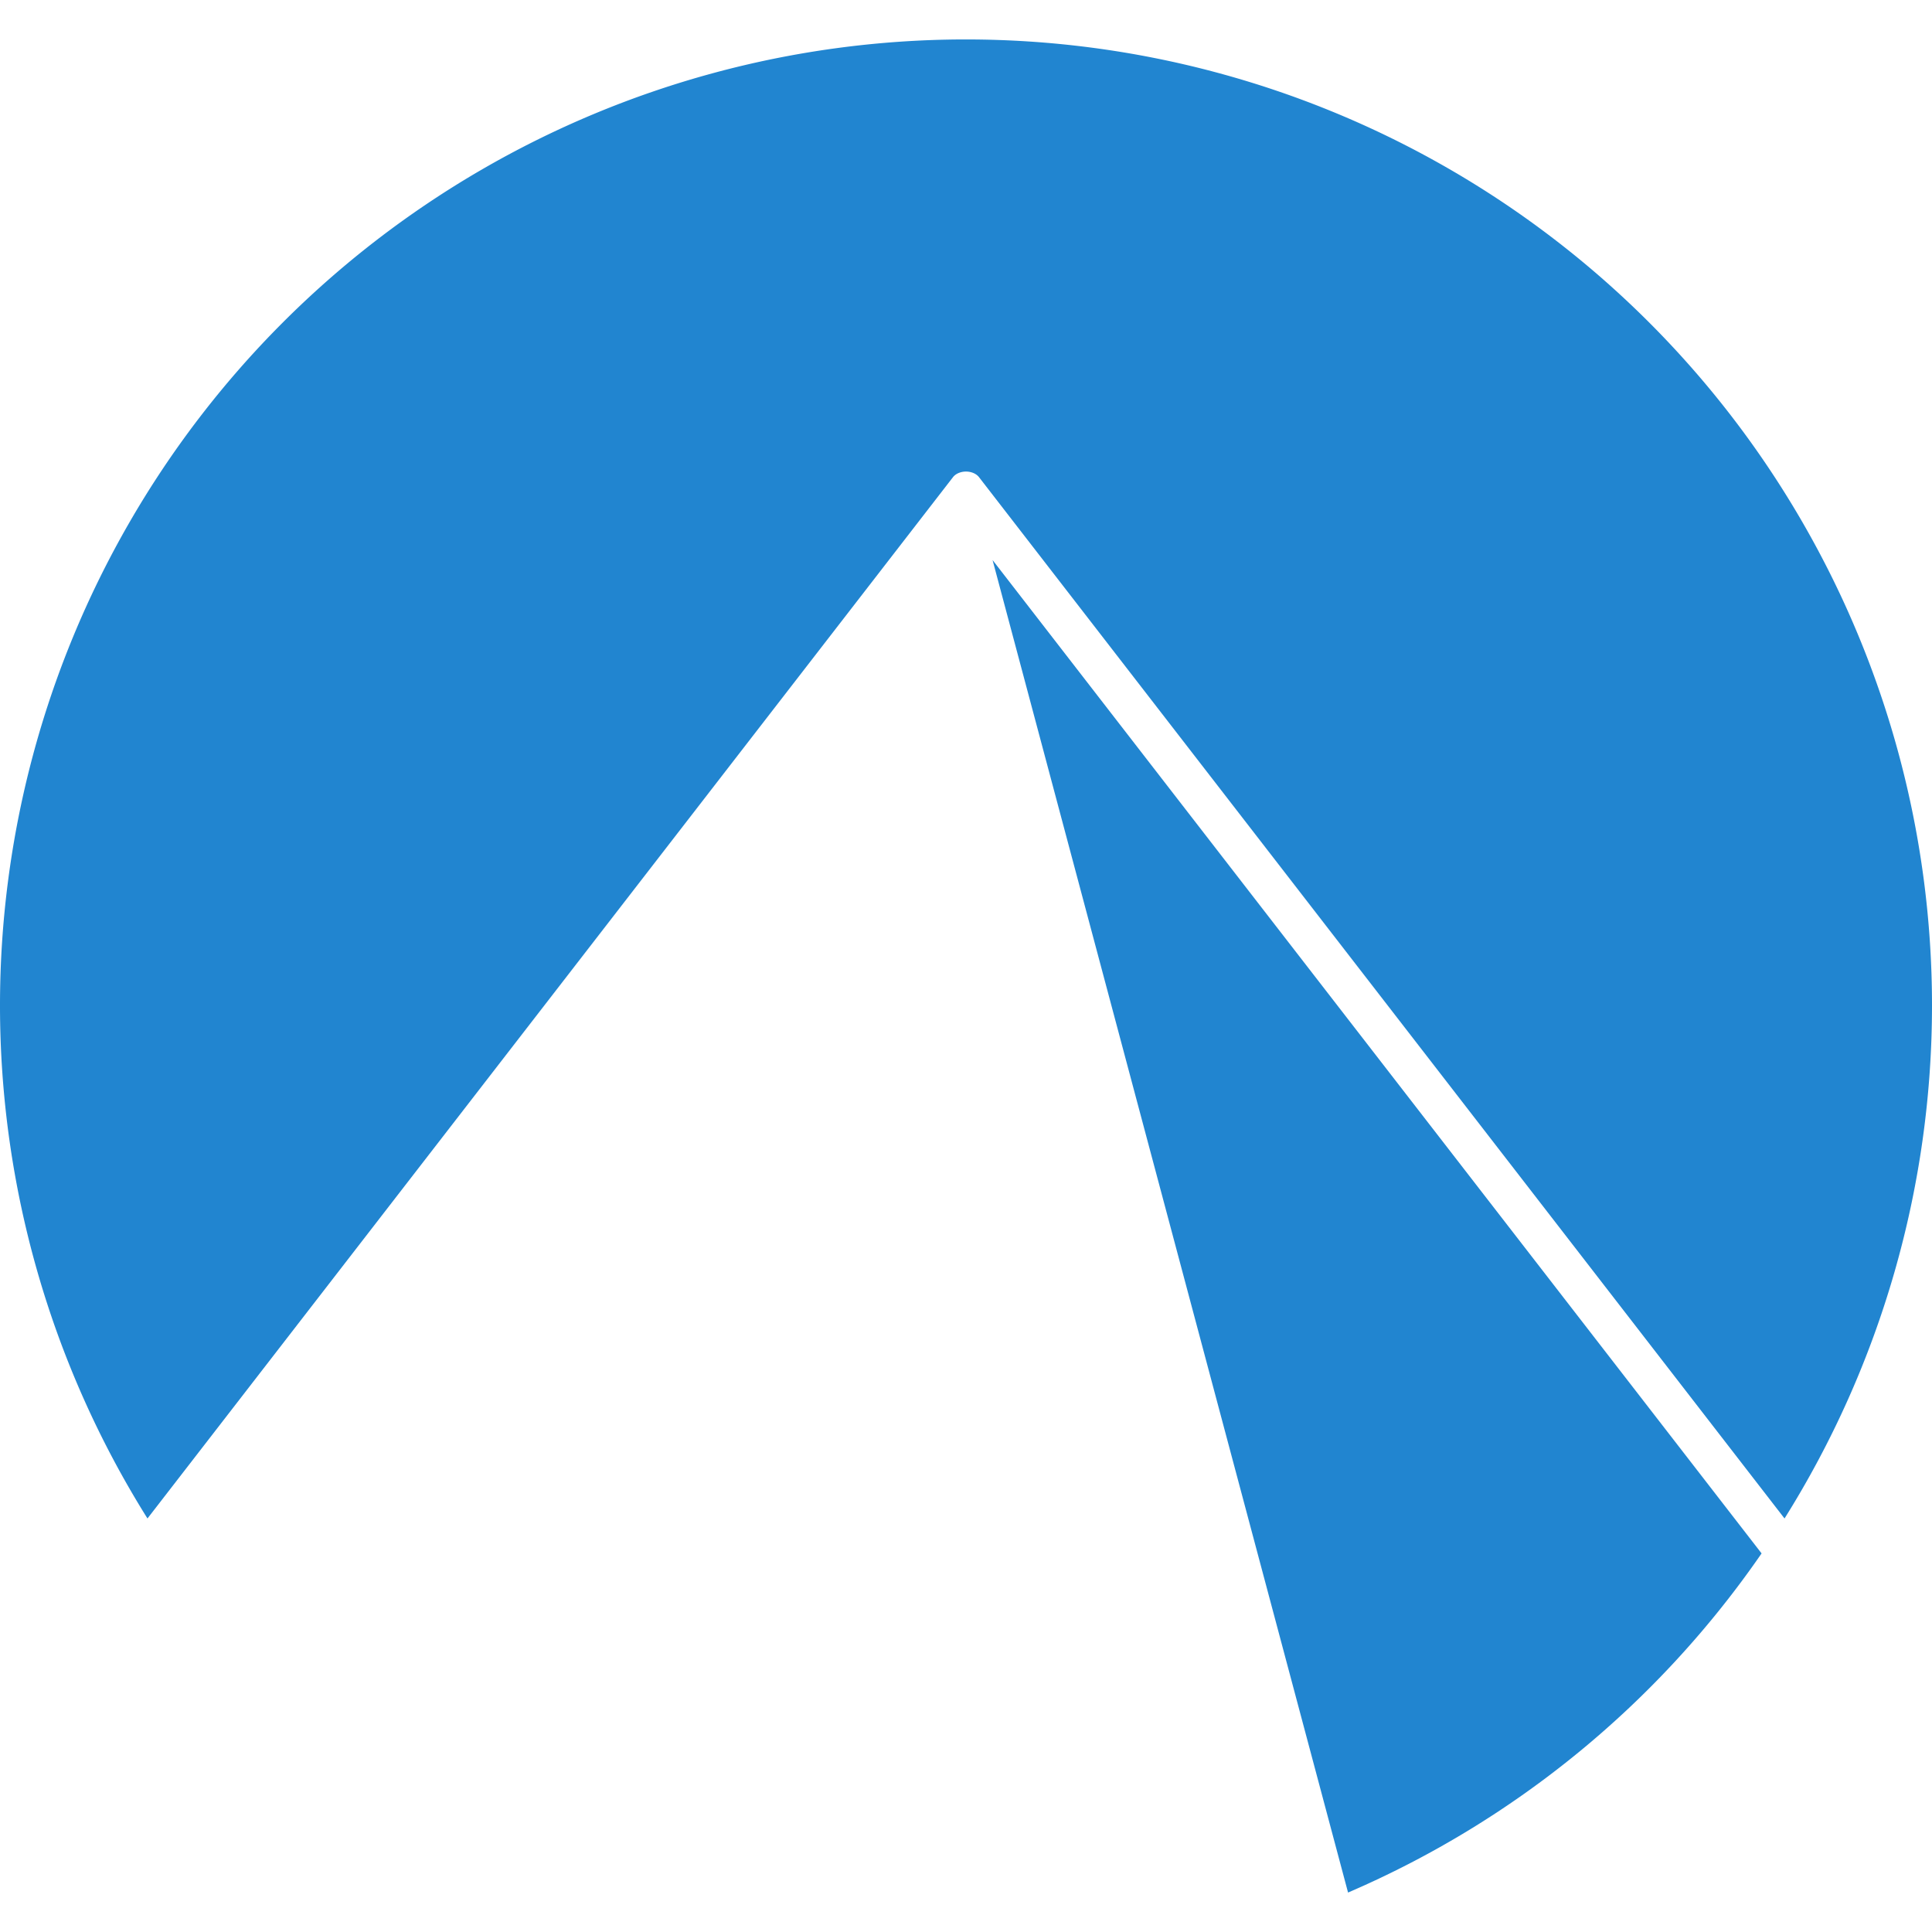 <svg role="img" viewBox="0 0 24 24" xmlns="http://www.w3.org/2000/svg"><style>path { fill: #2185D0; }</style><title>Codeberg</title><path d="M11.955.49A12 12 0 000 12.49a12 12 0 001.832 6.373L11.838 5.928a.187.14.0 01.324.0l10.006 12.935A12 12 0 0024 12.49a12 12 0 00-12-12 12 12 0 00-.045.0zm.375 6.467 4.416 16.553a12 12 0 005.137-4.213z"/></svg>